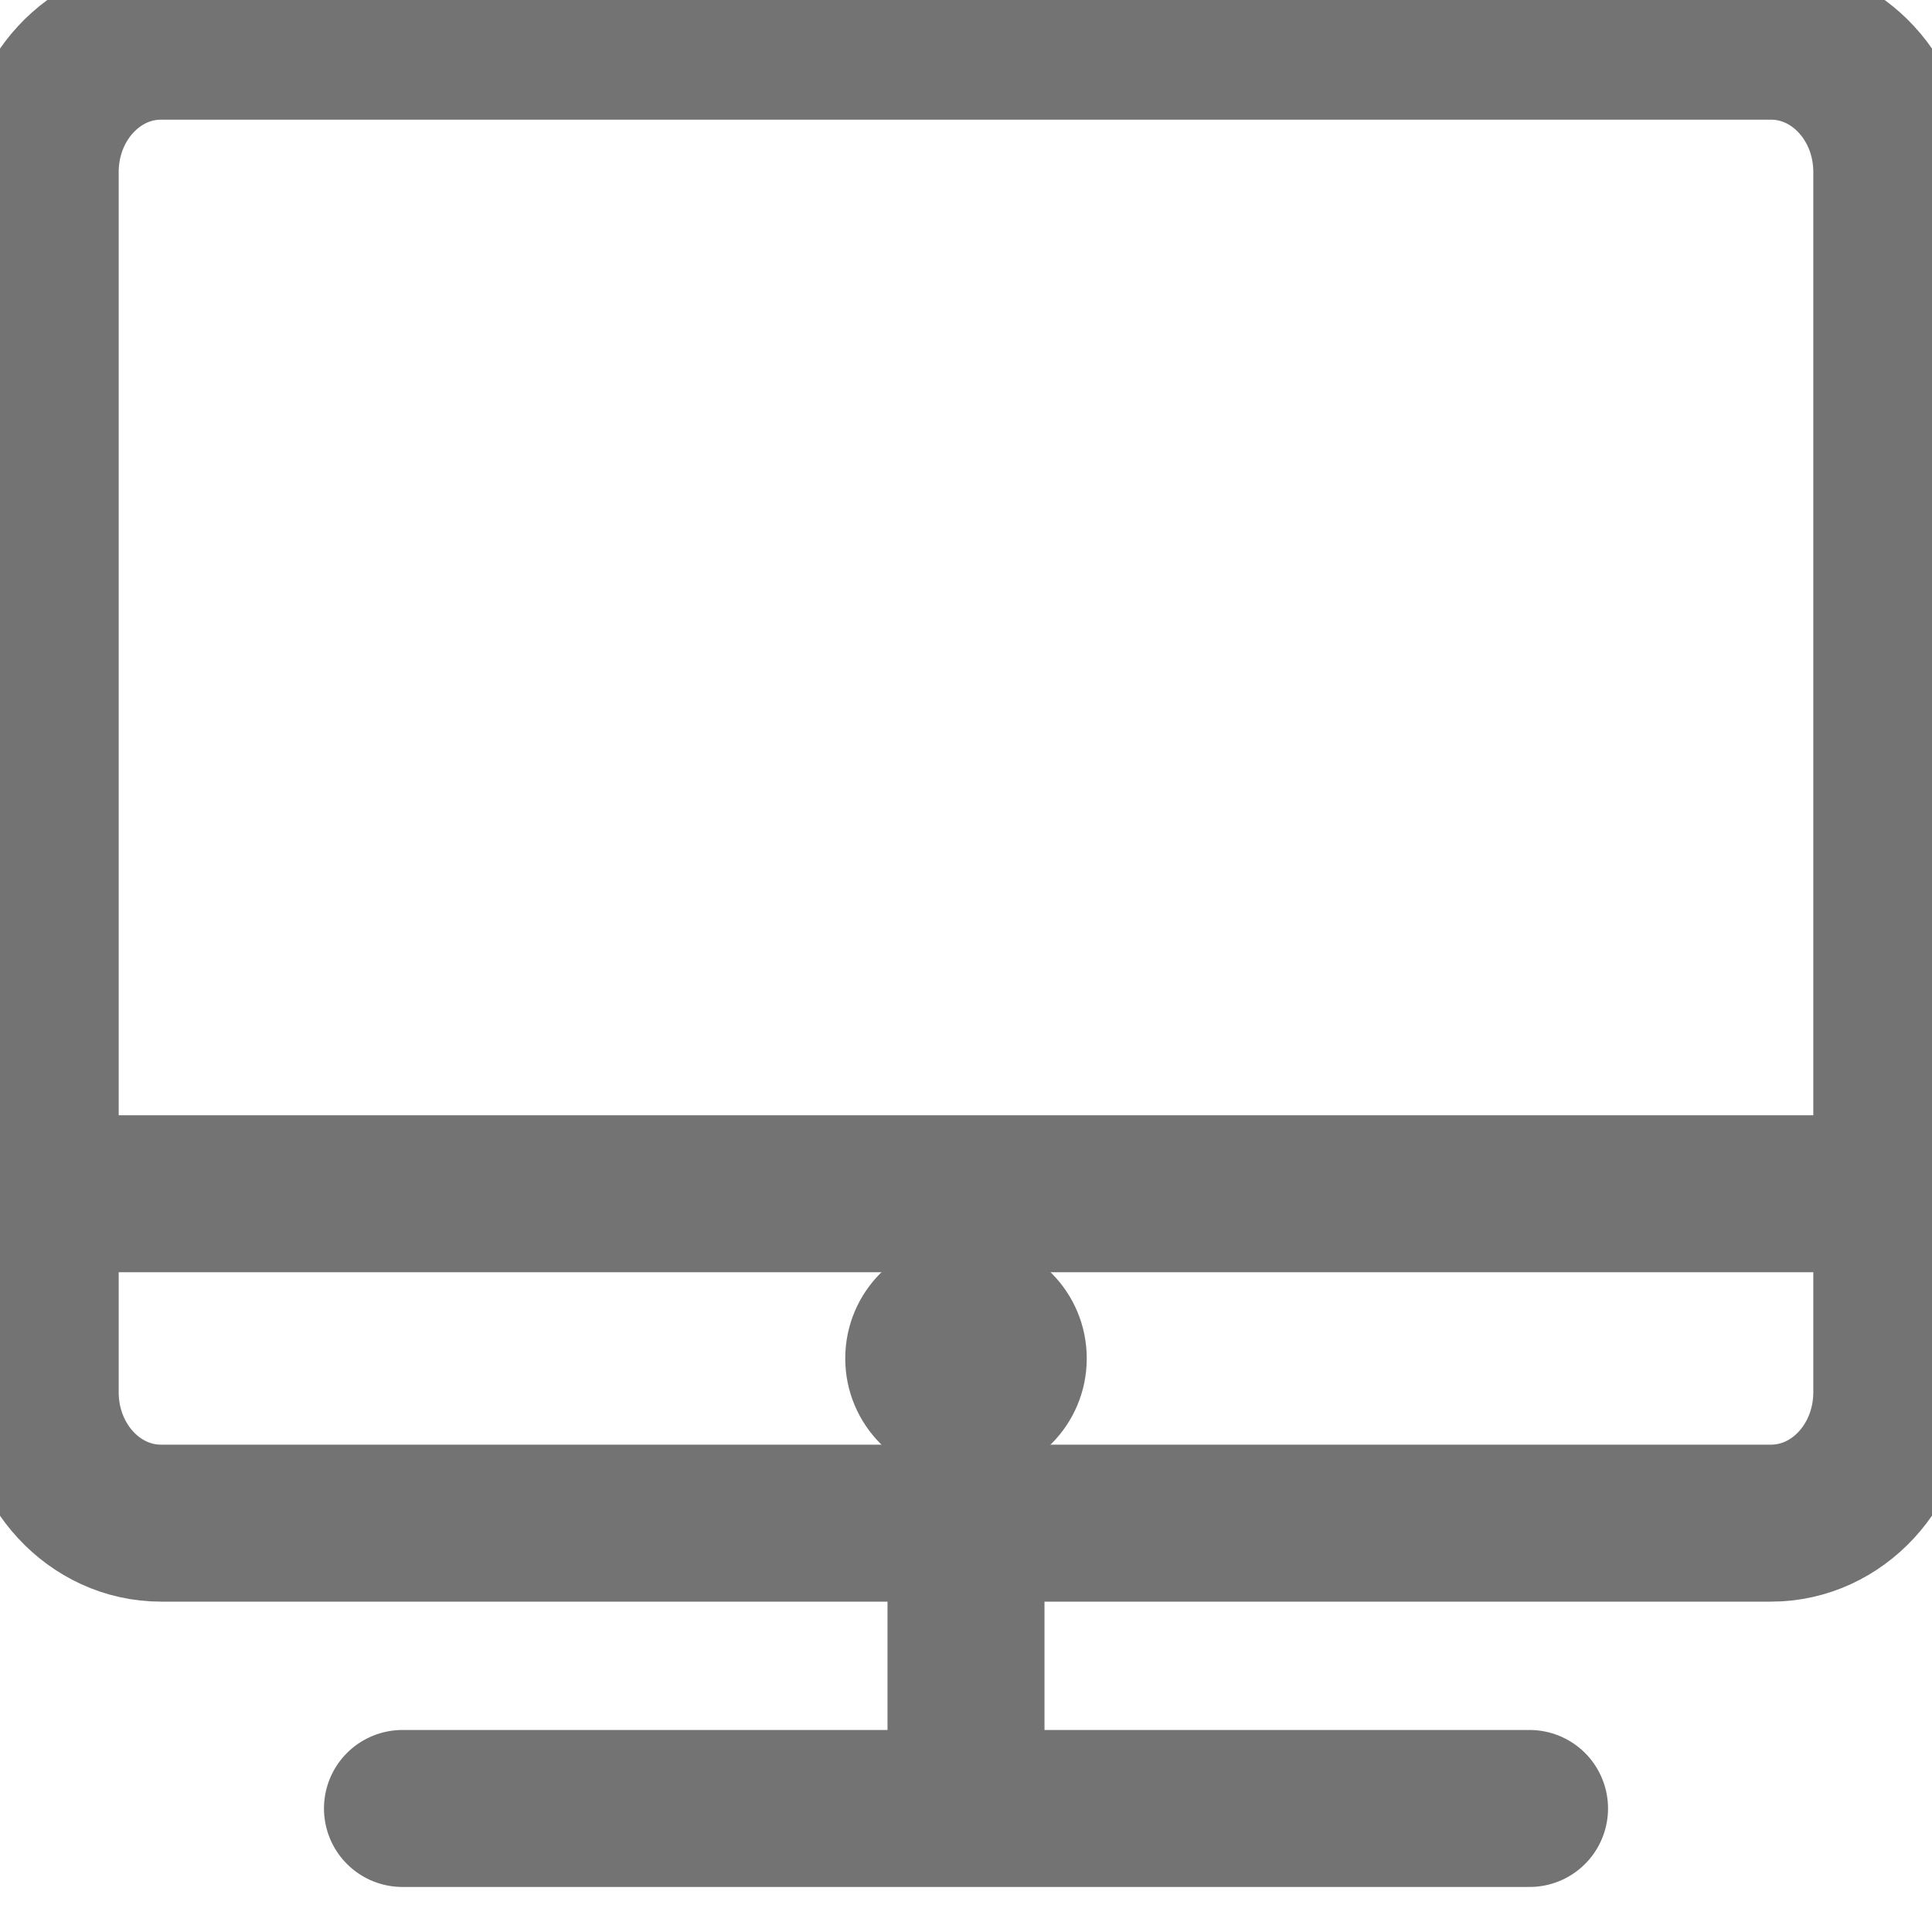 <svg xmlns="http://www.w3.org/2000/svg" width="16" height="16" viewBox="0 0 16 16">
    <g fill="none" fill-rule="evenodd">
        <path stroke="#737373" stroke-linecap="round" stroke-linejoin="round" stroke-width="1.3" d="M15.667 11.53c0 .599-.448 1.084-1 1.084H1.333c-.552 0-1-.485-1-1.083V1.424c0-.598.448-1.083 1-1.083h13.334c.552 0 1 .485 1 1.083V11.53zM3.333 14.977h9.334M8 12.614v2.36"/>
        <ellipse cx="8" cy="11.25" fill="#737373" rx="1" ry="1"/>
        <path stroke="#737373" stroke-linejoin="round" stroke-width="1.3" d="M.333 9.886h15.334"/>
    </g>
</svg>
